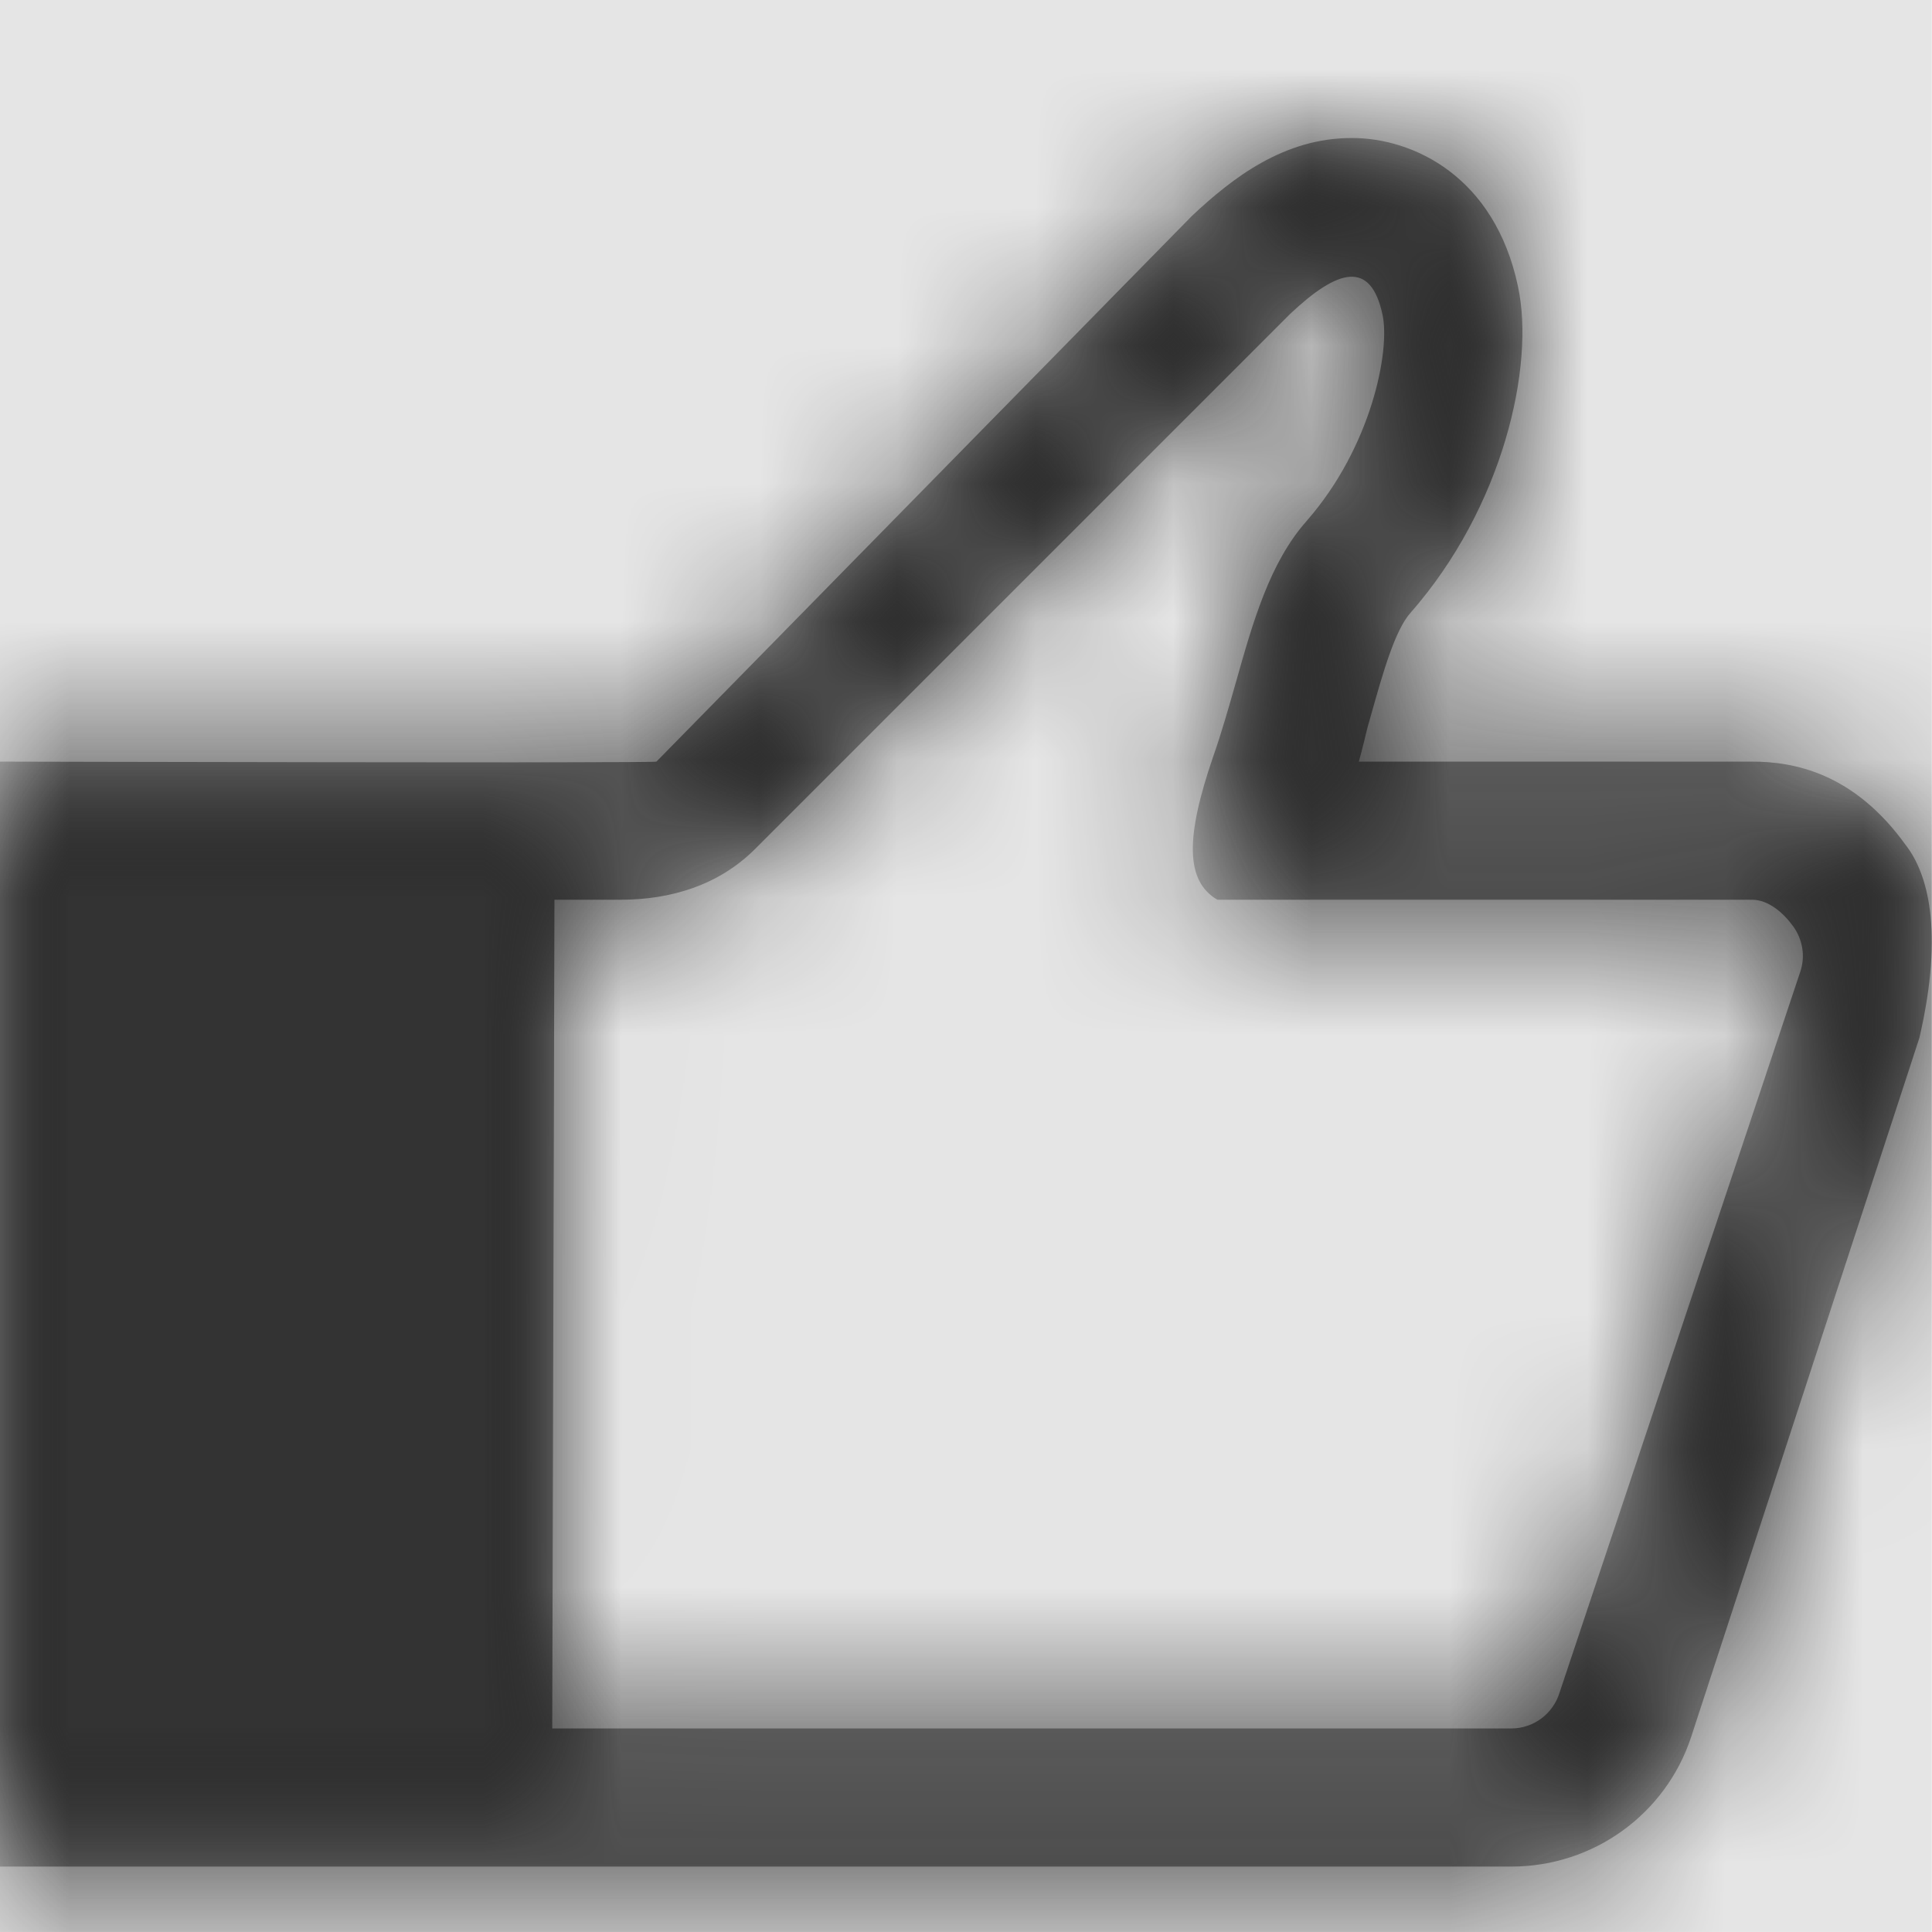 <svg width="512" height="512" viewBox="0 0 512 512" version="1.1" xmlns="http://www.w3.org/2000/svg" xmlns:xlink="http://www.w3.org/1999/xlink">
<title>approve</title>
<desc>Created using Figma</desc>
<g id="Canvas" transform="matrix(36.571 0 0 36.571 -3510.86 0)">
<rect x="96" y="0" width="14" height="14" fill="#E5E5E5"/>
<g id="approve">
<mask id="mask0_outline" mask-type="alpha">
<g id="Mask">
<use xlink:href="#path0_fill" transform="translate(96 1)" fill="#FFFFFF"/>
</g>
</mask>
<g id="Mask" mask="url(#mask0_outline)">
<use xlink:href="#path0_fill" transform="translate(96 1)"/>
</g>
<g id="&#226;&#134;&#170;&#240;&#159;&#142;&#168;Color" mask="url(#mask0_outline)">
<g id="Rectangle 3">
<use xlink:href="#path1_fill" transform="translate(96 0)" fill="#333333"/>
</g>
</g>
</g>
</g>
<defs>
<path id="path0_fill" fill-rule="evenodd" d="M 12.698 4.519C 12.995 4.519 13.433 4.597 13.812 5.125C 13.964 5.321 14.093 5.731 13.91 6.521L 12.256 11.587C 12.072 12.146 11.548 12.526 10.954 12.526L 0 12.526L 0 4.519C 0 4.519 4.746 4.531 4.758 4.519L 8.64 0.563C 8.933 0.289 9.304 0 9.797 0C 10.246 0 10.833 0.281 11.001 1.075C 11.126 1.654 10.892 2.678 10.223 3.44C 10.109 3.566 10.021 3.881 9.933 4.193L 9.926 4.218C 9.912 4.263 9.9 4.316 9.887 4.369C 9.874 4.421 9.861 4.474 9.848 4.519L 12.698 4.519ZM 11.302 11.267L 13.046 6.044C 13.085 5.931 13.065 5.809 12.995 5.712C 12.924 5.614 12.815 5.52 12.698 5.52L 8.823 5.52C 8.589 5.383 8.593 5.063 8.792 4.484C 8.854 4.308 8.905 4.126 8.956 3.948C 9.081 3.506 9.201 3.079 9.469 2.776C 9.942 2.236 10.075 1.54 10.02 1.282C 9.934 0.88 9.695 0.95 9.351 1.274L 5.469 5.156C 5.207 5.415 4.863 5.52 4.496 5.52L 4.019 5.52L 4.003 11.525L 10.954 11.525C 11.114 11.525 11.255 11.419 11.302 11.267Z"/>
<path id="path1_fill" fill-rule="evenodd" d="M 0 0L 14 0L 14 14L 0 14L 0 0Z"/>
</defs>
</svg>
